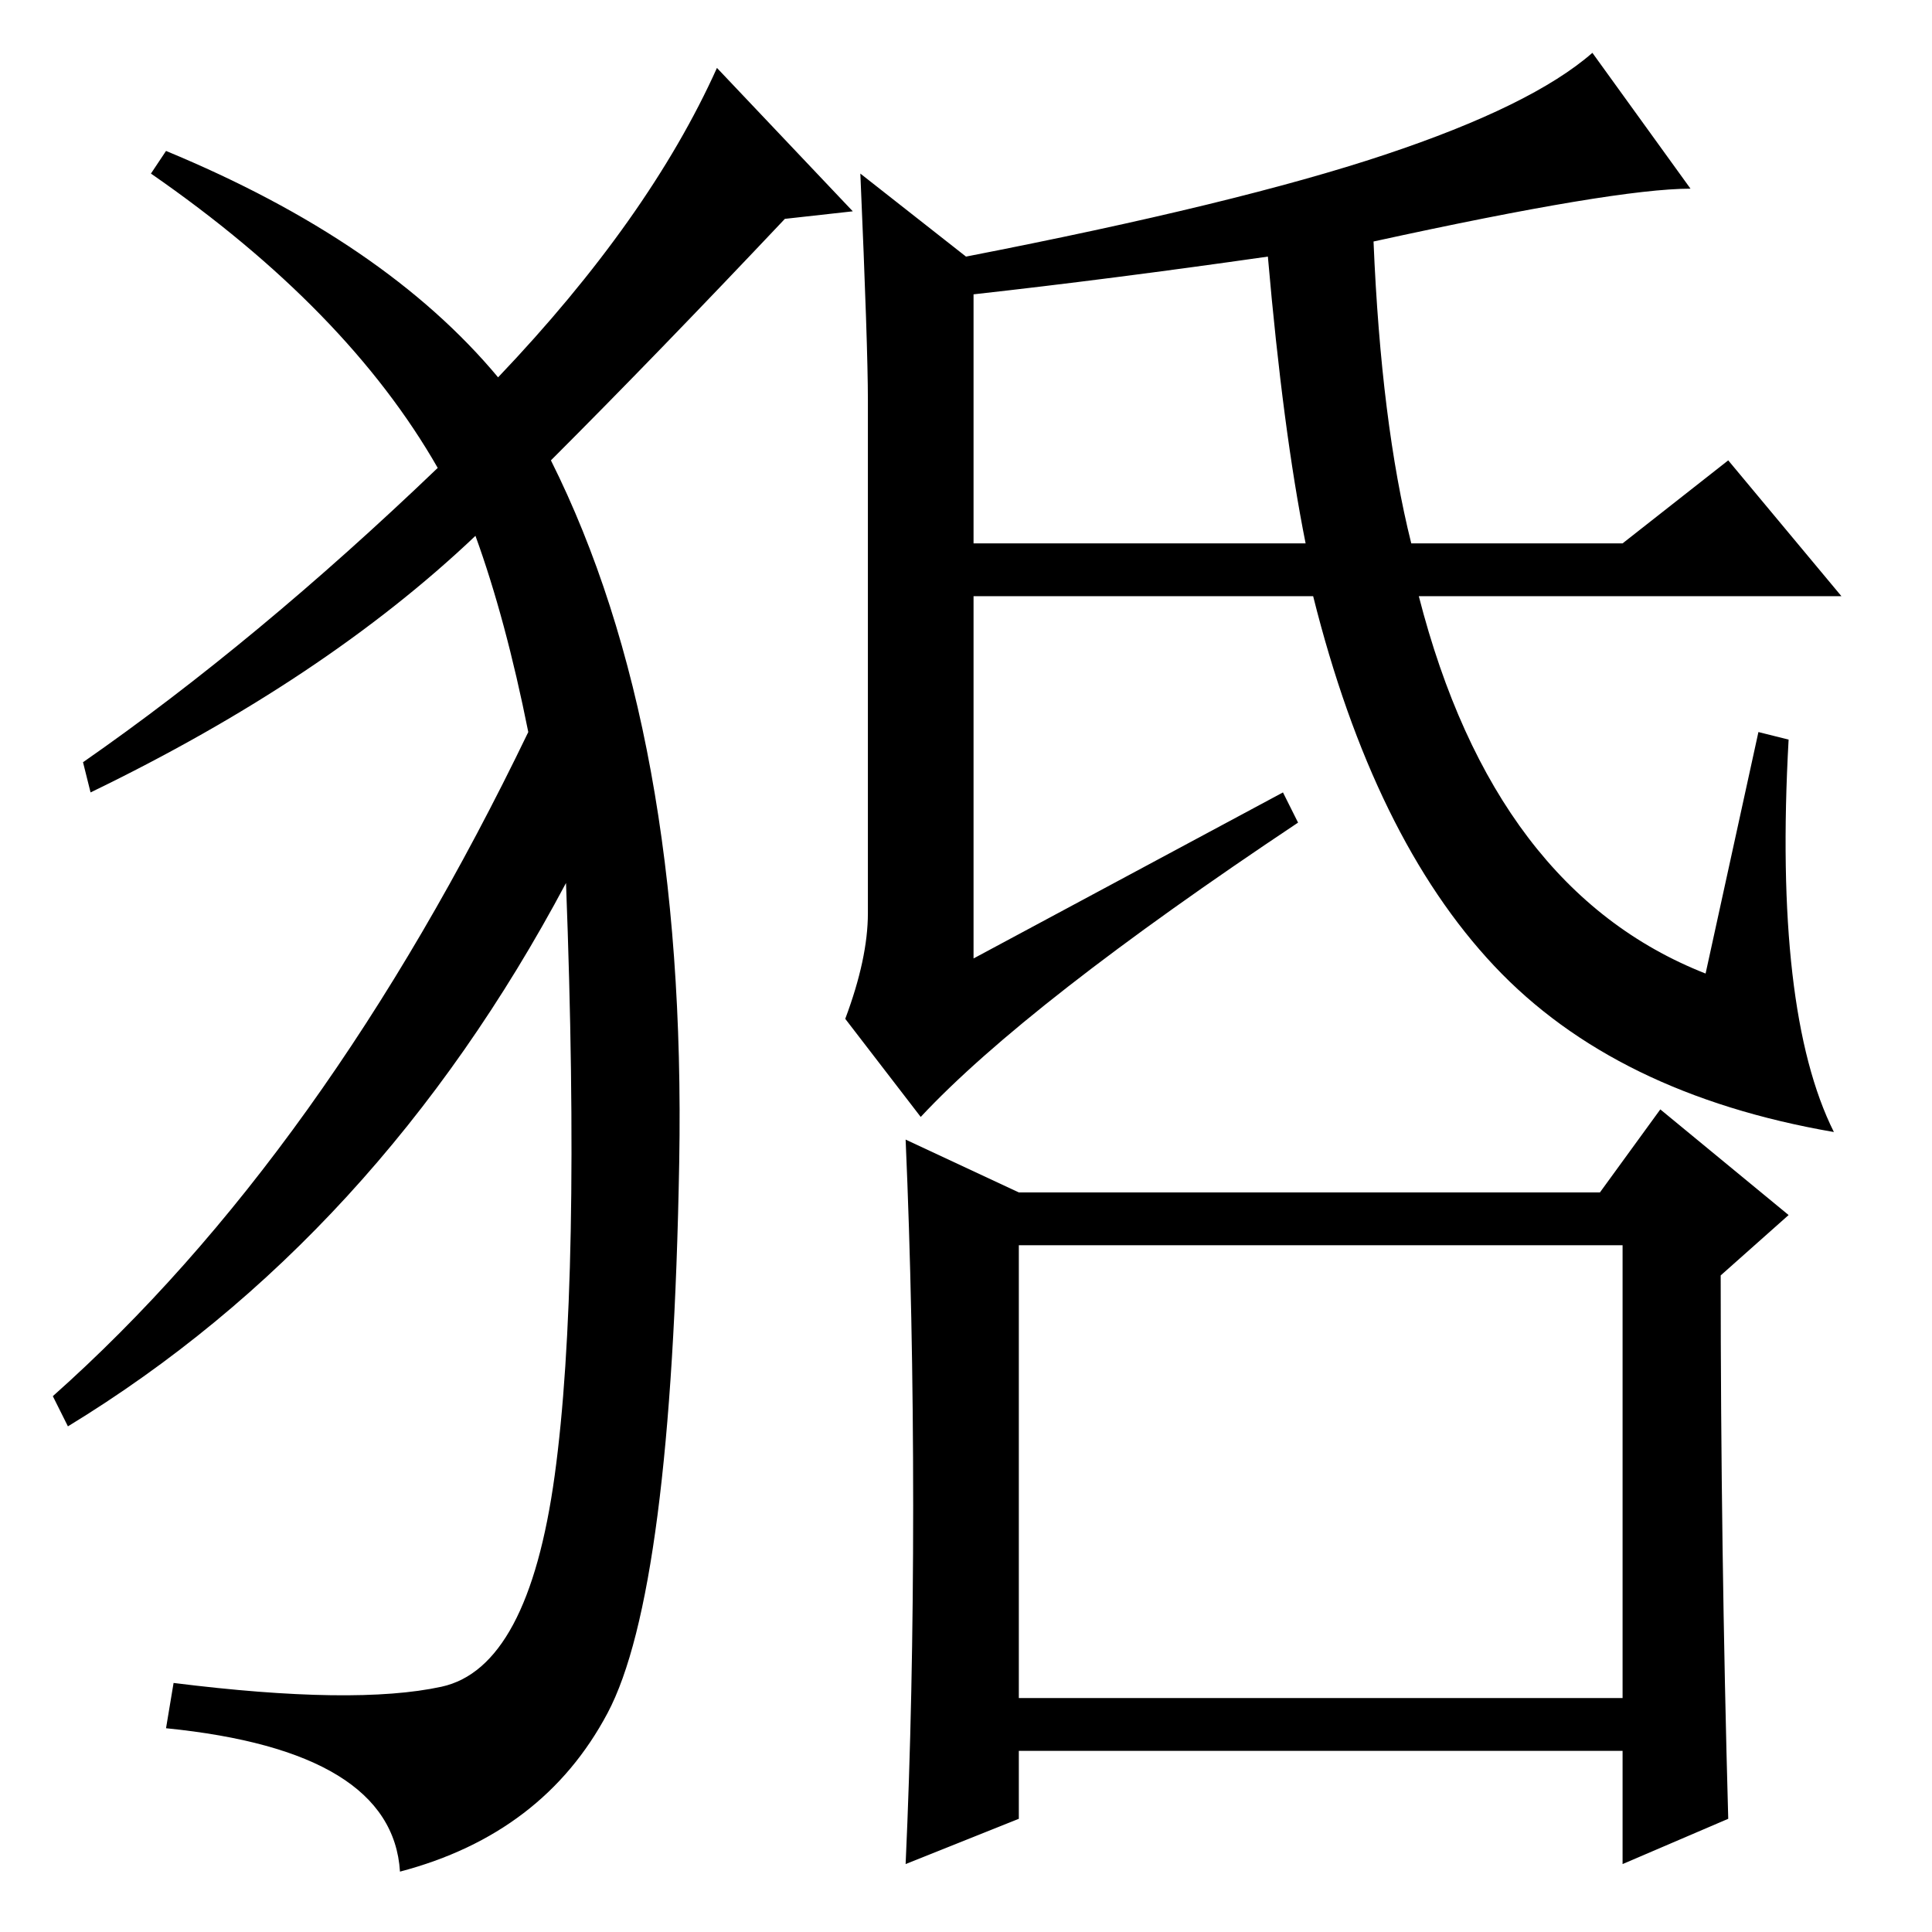 <?xml version="1.0" standalone="no"?>
<!DOCTYPE svg PUBLIC "-//W3C//DTD SVG 1.1//EN" "http://www.w3.org/Graphics/SVG/1.1/DTD/svg11.dtd" >
<svg xmlns="http://www.w3.org/2000/svg" xmlns:xlink="http://www.w3.org/1999/xlink" version="1.1" viewBox="0 -36 256 256">
  <g transform="matrix(1 0 0 -1 0 220)">
   <path fill="currentColor"
d="M114 233l14 -11q36 7 55.5 13.5t27.5 13.5l13 -18q-10 0 -42 -7q1 -24 5 -40h28l14 11l15 -18h-56q10 -39 38 -50l7 32l4 -1q-2 -36 6 -52q-29 5 -45 22t-24 49h-45v-48l41 22l2 -4q-36 -24 -50 -39l-10 13q3 8 3 14v68q0 7 -1 30zM129 217v-33h44q-3 15 -5 38
q-21 -3 -39 -5zM135 31h80v60h-80v-60zM229 15l-14 -6v15h-80v-9l-15 -6q1 22 1 47.5t-1 48.5l15 -7h77l8 11l17 -14l-9 -8q0 -36 1 -72zM66 206q20 21 29 41l18 -19l-9 -1q-17 -18 -31 -32q18 -36 17 -93t-9.5 -73t-27.5 -21q-1 16 -31 19l1 6q24 -3 35.5 -0.5t15 28
t1.5 78.5q-25 -47 -66 -72l-2 4q36 32 63 88q-3 15 -7 26q-20 -19 -51 -34l-1 4q23 16 47 39q-12 21 -38 39l2 3q29 -12 44 -30z" />
  </g>

</svg>
